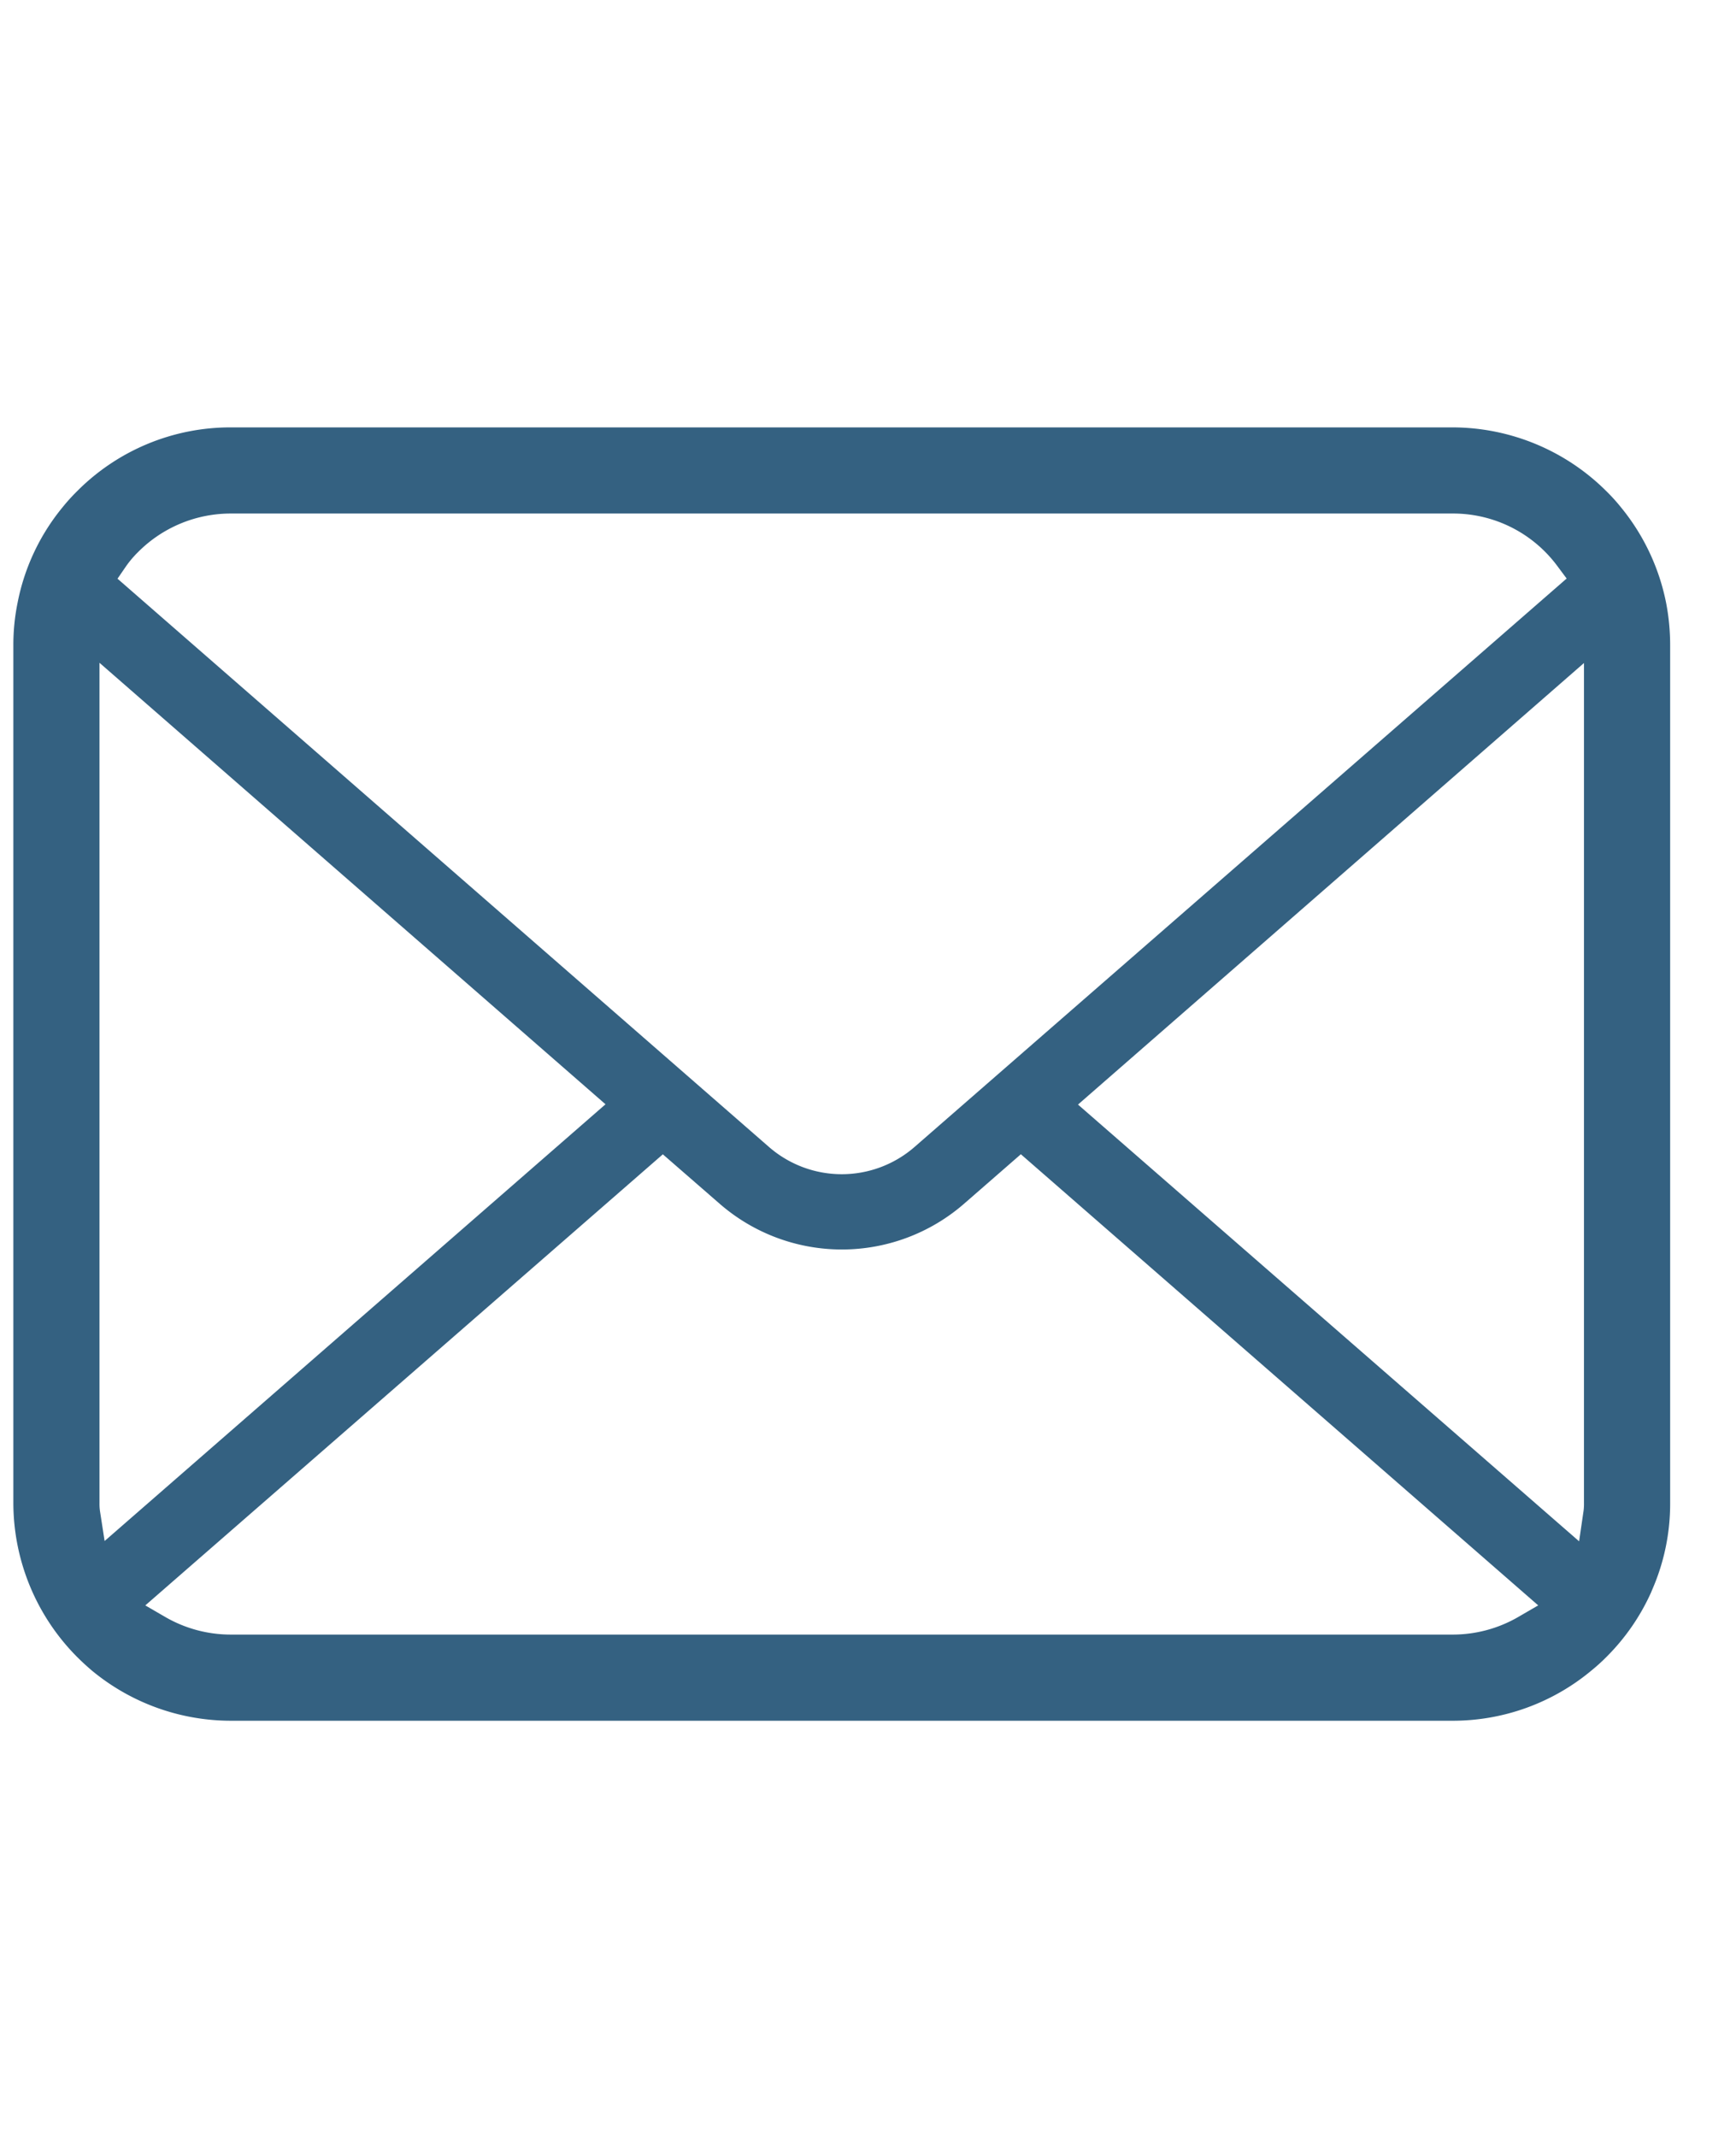 <svg xmlns="http://www.w3.org/2000/svg" xmlns:xlink="http://www.w3.org/1999/xlink" viewBox="27 10 130 160">
  <defs>
    <style>
      .cls-1 {
        fill: #346181;
      }
    </style>
  </defs>
  <g id="e-mail_menu1" clip-path="url(#clip-e-mail_menu1)">
    <g id="メールのアイコンその9" transform="translate(28 -14.188)">
      <path id="パス_2935" data-name="パス 2935" class="cls-1" d="M123.764,69.315a16.281,16.281,0,0,0-3.375-7.139,13.739,13.739,0,0,0-1.1-1.214,16.347,16.347,0,0,0-11.518-4.774H16.295a16.184,16.184,0,0,0-11.52,4.776,14.3,14.3,0,0,0-1.109,1.228,16.088,16.088,0,0,0-3.35,7.131A15.742,15.742,0,0,0,0,72.483v64.248A16.382,16.382,0,0,0,4.774,148.25c.367.366.732.7,1.122,1.032a16.335,16.335,0,0,0,10.4,3.744h91.478a16.211,16.211,0,0,0,10.412-3.77,14.112,14.112,0,0,0,1.109-1.005,16.2,16.2,0,0,0,3.336-4.811l.106-.254a16.065,16.065,0,0,0,1.332-6.452V72.483A16.694,16.694,0,0,0,123.764,69.315ZM8.438,66.587a7.664,7.664,0,0,1,.9-1.062,9.78,9.78,0,0,1,6.956-2.887h91.478a9.708,9.708,0,0,1,6.959,2.891,9.821,9.821,0,0,1,.887,1.035l.7.94L67.491,110.06a8.3,8.3,0,0,1-10.912,0L7.8,67.517ZM6.483,137.3a3.889,3.889,0,0,1-.032-.567V73.814l37.892,33.055-37.509,32.7Zm106.171,7.979a9.779,9.779,0,0,1-4.882,1.295H16.295a9.771,9.771,0,0,1-4.881-1.295l-1.533-.889,38.756-33.774,4.247,3.694a13.938,13.938,0,0,0,18.317,0l4.246-3.7,38.742,33.778Zm4.961-8.546a4.069,4.069,0,0,1-.028.558l-.336,2.3-37.525-32.7L117.616,73.83Z" transform="translate(0)"/>
    </g>
  </g>
</svg>
